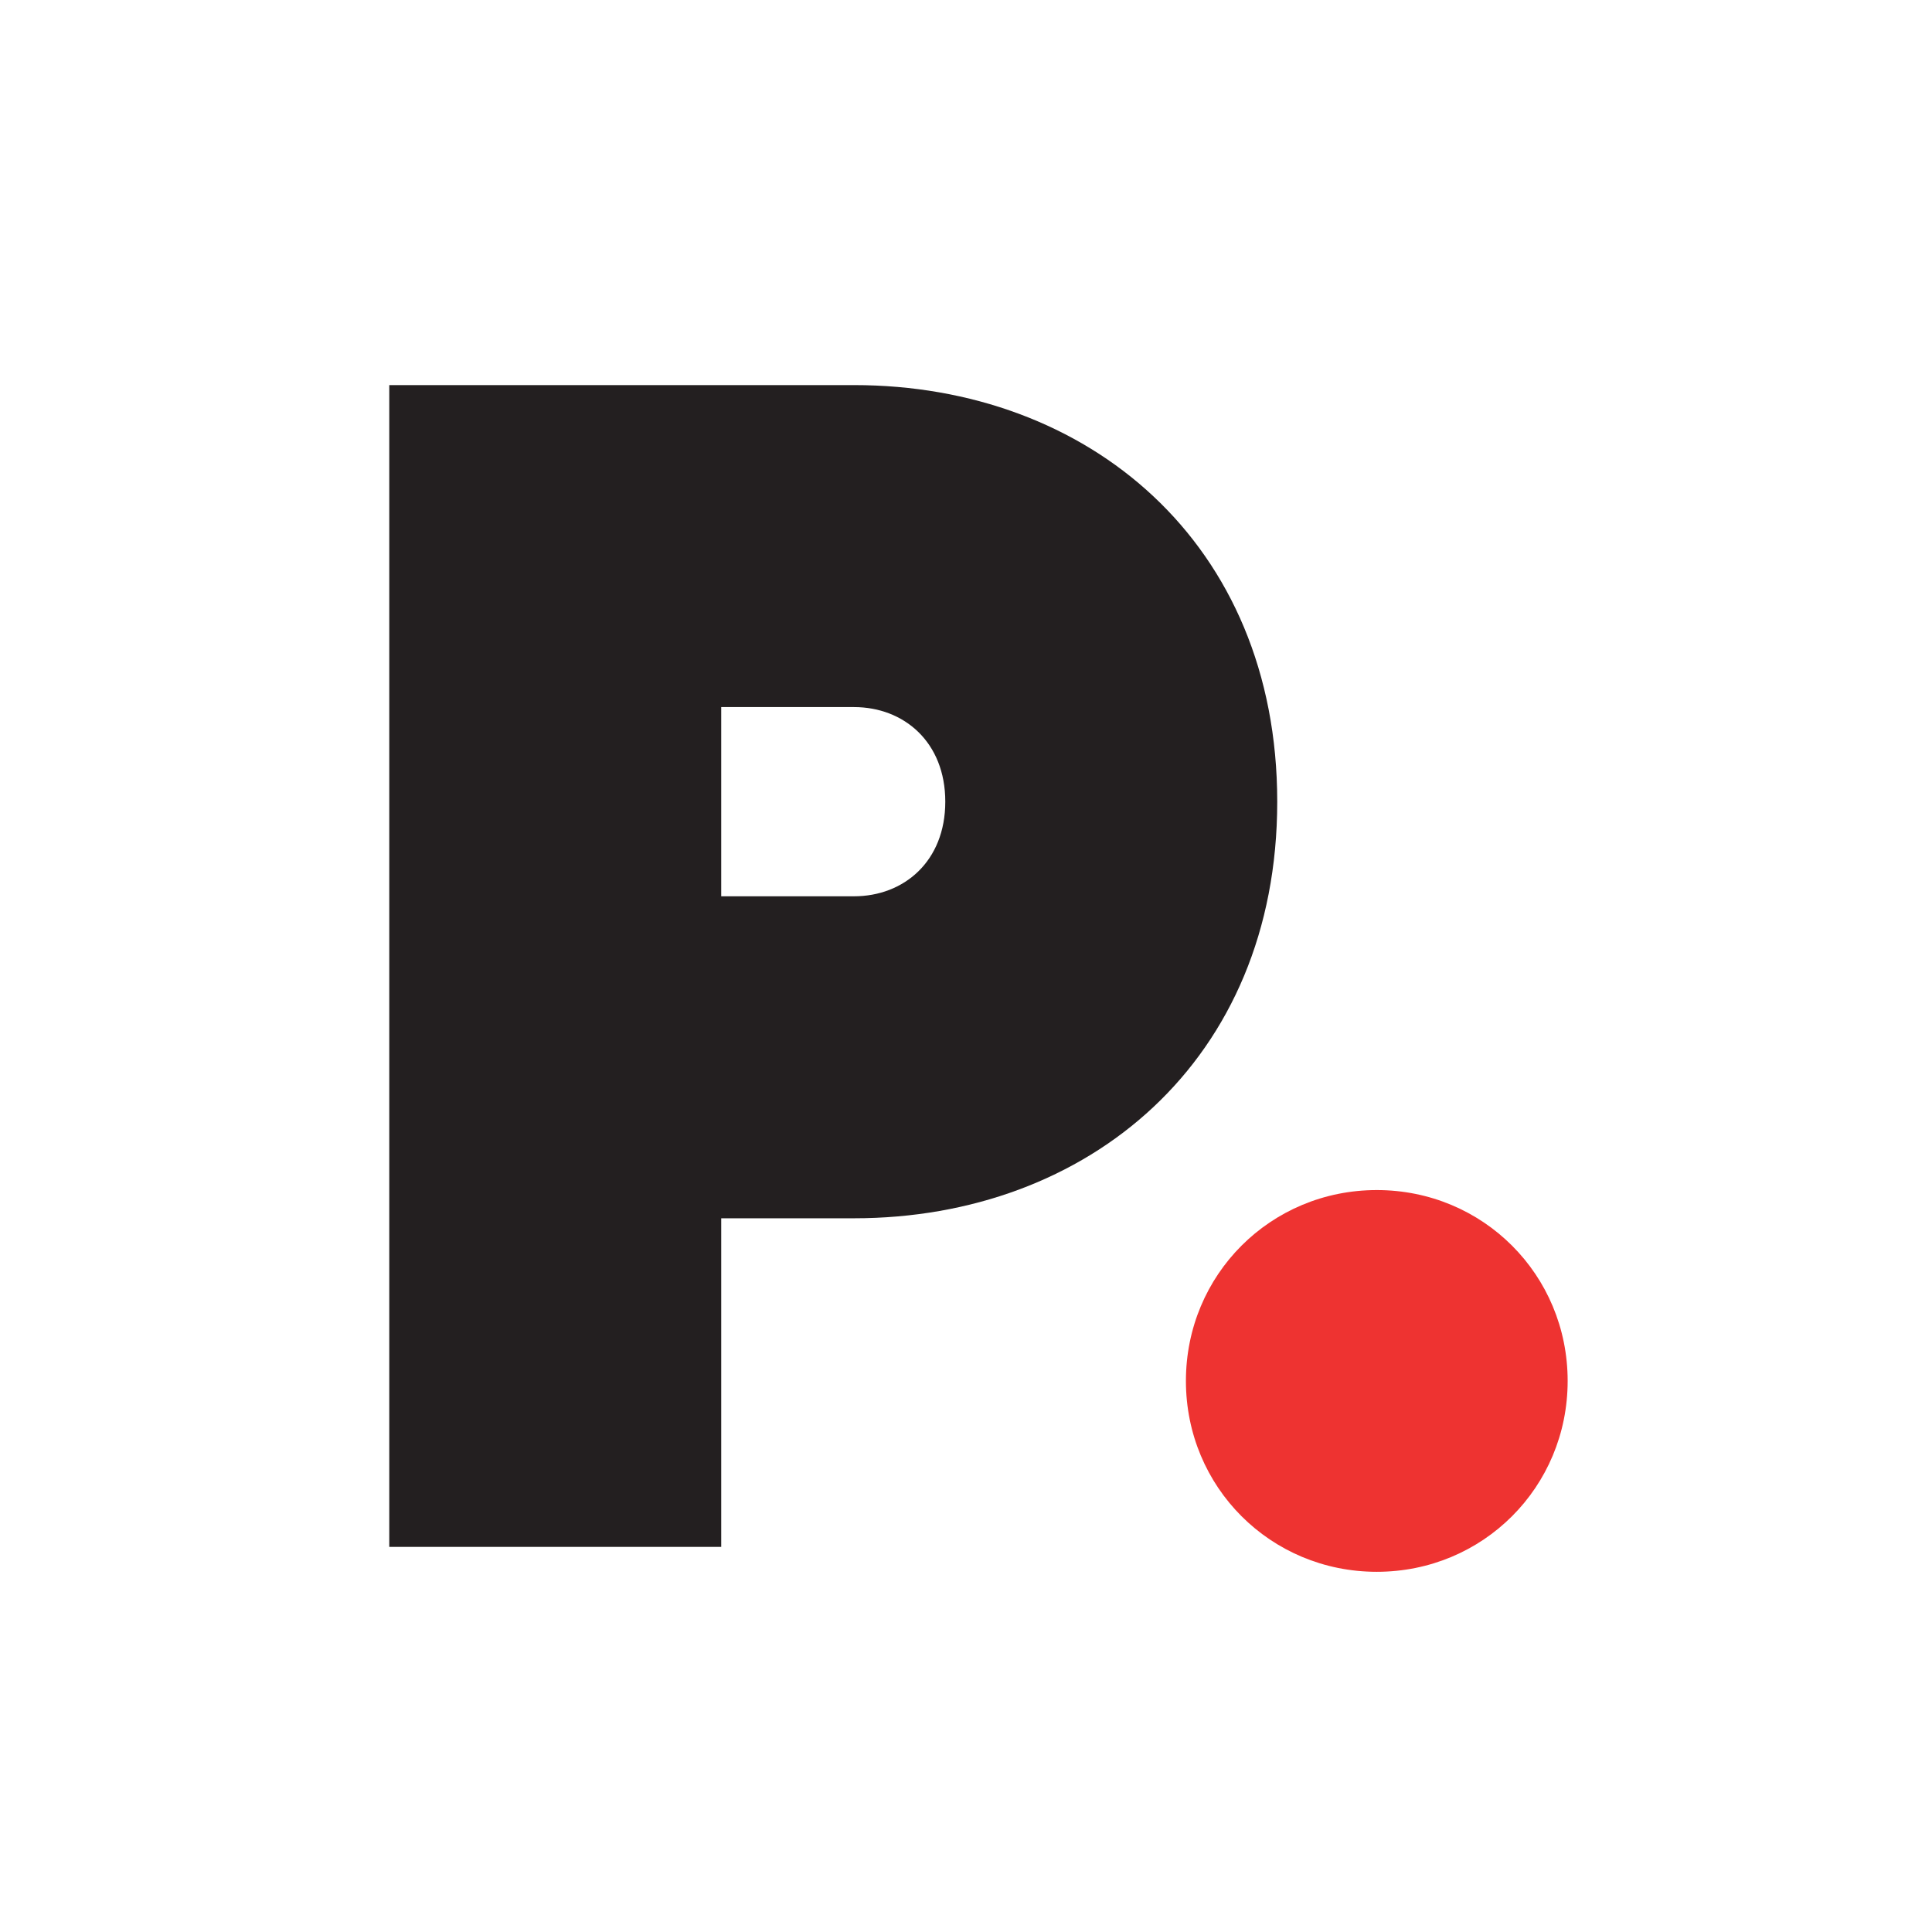<?xml version="1.0" encoding="UTF-8"?>
<svg id="Layer_1" data-name="Layer 1" xmlns="http://www.w3.org/2000/svg" viewBox="0 0 582.02 582.02">
  <defs>
    <style>
      .cls-1 {
        fill: #ee3331;
      }

      .cls-1, .cls-2 {
        stroke-width: 0px;
      }

      .cls-2 {
        fill: #231f20;
      }
    </style>
  </defs>
  <path class="cls-2" d="m384.77,241.51c0,78-57,125.5-127.5,125.5h-40v99h-100V116.01h140c70.5,0,127.5,47.5,127.5,125.5Zm-100,0c0-18-12.5-28.5-27.5-28.5h-40v57h40c15,0,27.5-10.5,27.5-28.5Z"/>
  <path class="cls-1" d="m357.26,416.01c0-32,25.5-57.5,57.5-57.5s57.5,25.5,57.5,57.5-25.5,57.5-57.5,57.5-57.5-25.5-57.5-57.5Z"/>
</svg>